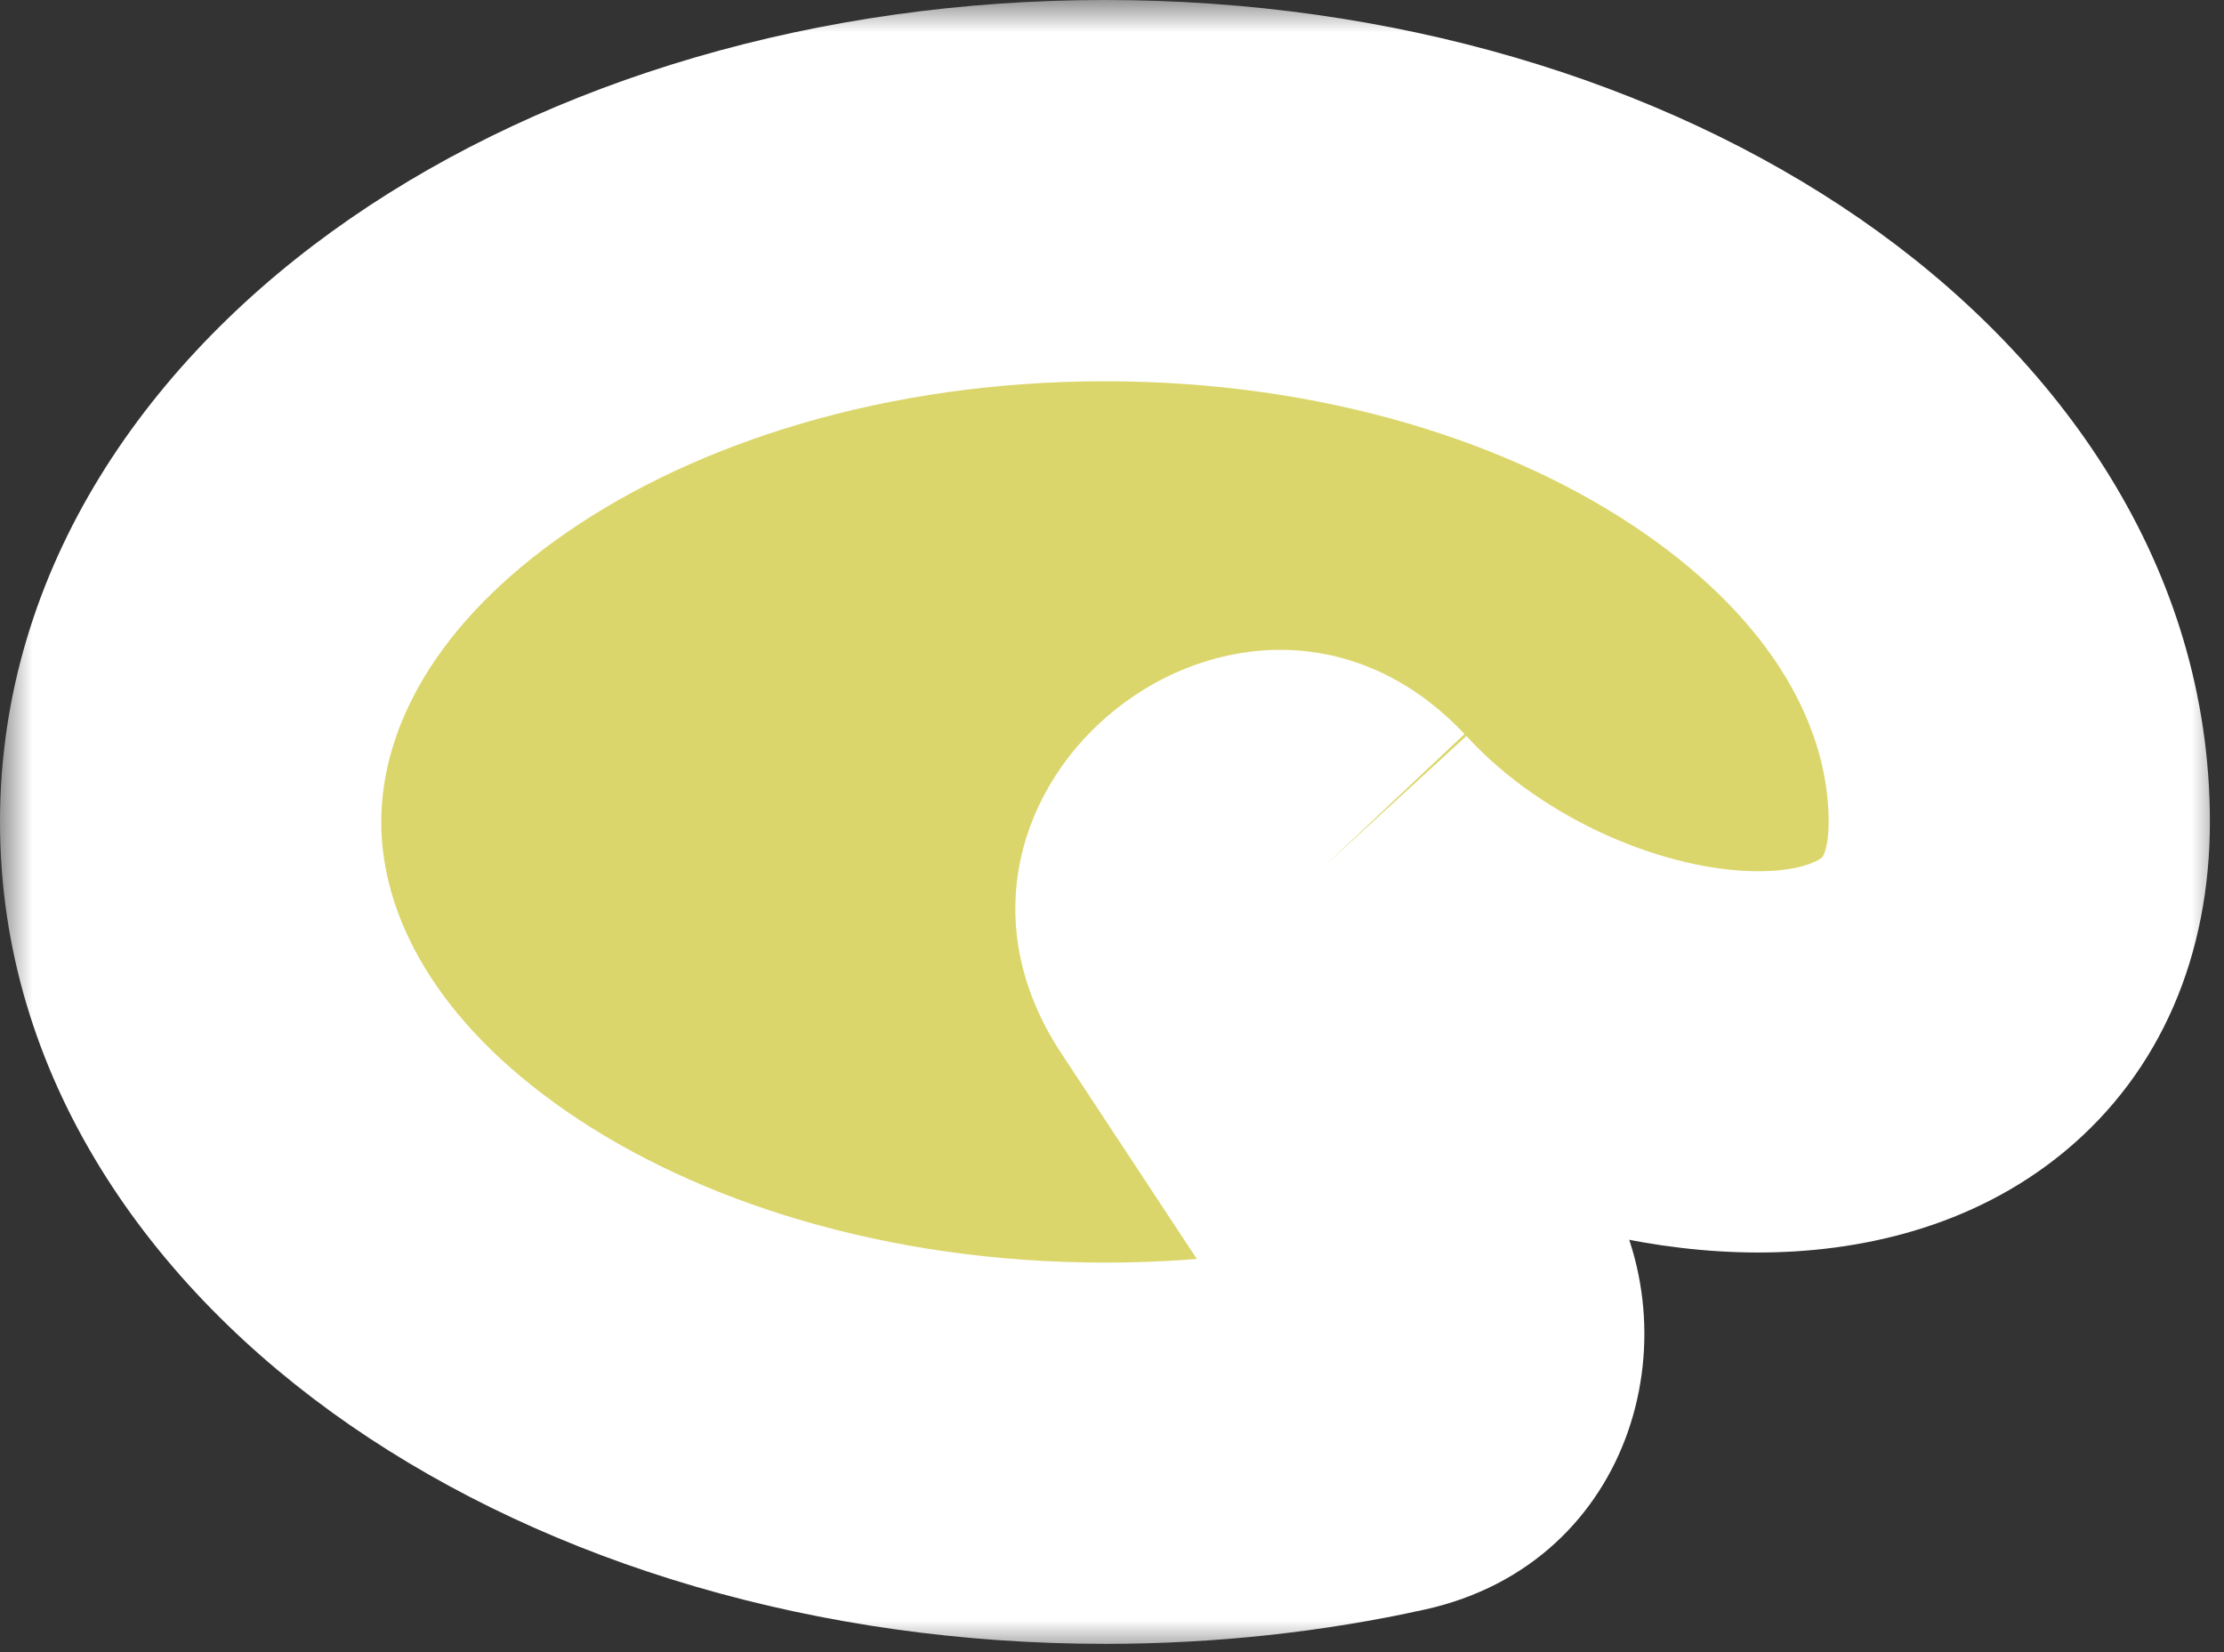 <svg width="35" height="26" viewBox="0 0 35 26" fill="none" xmlns="http://www.w3.org/2000/svg">
<rect x="0" y="0" width="35" height="26" fill="#333333" stroke="none"/>
<mask id="path-1-outside-1_916_2516" maskUnits="userSpaceOnUse" x="0" y="0" width="35" height="26" fill="black">
<rect fill="white" width="35" height="26"/>
<path fill-rule="evenodd" clip-rule="evenodd" d="M20.865 13.609C24.429 17.501 31.778 18.213 31.778 12.935C31.778 7.448 25.336 3 17.389 3C9.442 3 3 7.448 3 12.935C3 18.422 9.442 22.87 17.389 22.87C18.918 22.87 20.392 22.706 21.775 22.4C22.798 22.175 23.204 20.991 22.628 20.116L19.205 14.922C18.49 13.838 19.974 12.664 20.865 13.609Z"/>
</mask>
<path fill-rule="evenodd" clip-rule="evenodd" d="M20.865 13.609C24.429 17.501 31.778 18.213 31.778 12.935C31.778 7.448 25.336 3 17.389 3C9.442 3 3 7.448 3 12.935C3 18.422 9.442 22.87 17.389 22.87C18.918 22.87 20.392 22.706 21.775 22.4C22.798 22.175 23.204 20.991 22.628 20.116L19.205 14.922C18.49 13.838 19.974 12.664 20.865 13.609Z" fill="#DBD66B"/>
<path d="M22.628 20.116L20.123 21.767L22.628 20.116ZM19.205 14.922L21.71 13.271L19.205 14.922ZM17.389 6C20.831 6 23.816 6.968 25.859 8.379C27.914 9.797 28.778 11.458 28.778 12.935H34.778C34.778 8.925 32.421 5.618 29.268 3.441C26.103 1.256 21.894 0 17.389 0V6ZM6 12.935C6 11.458 6.864 9.797 8.919 8.379C10.961 6.968 13.947 6 17.389 6V0C12.884 0 8.675 1.256 5.51 3.441C2.357 5.618 0 8.925 0 12.935H6ZM17.389 19.87C13.947 19.87 10.961 18.902 8.919 17.492C6.864 16.073 6 14.412 6 12.935H0C0 16.945 2.357 20.252 5.51 22.429C8.675 24.615 12.884 25.87 17.389 25.87V19.87ZM21.128 19.471C19.961 19.729 18.704 19.87 17.389 19.87V25.87C19.133 25.87 20.824 25.683 22.422 25.33L21.128 19.471ZM25.133 18.466L21.71 13.271L16.7 16.573L20.123 21.767L25.133 18.466ZM22.422 25.33C25.75 24.595 26.721 20.875 25.133 18.466L20.123 21.767C19.879 21.397 19.821 20.918 19.981 20.478C20.15 20.013 20.569 19.594 21.128 19.471L22.422 25.33ZM21.71 13.271C21.96 13.651 22.091 14.19 21.972 14.749C21.865 15.255 21.588 15.625 21.294 15.858C21 16.09 20.576 16.275 20.059 16.262C19.487 16.249 18.993 15.997 18.681 15.667L23.048 11.552C19.642 7.937 13.967 12.426 16.7 16.573L21.71 13.271ZM28.778 12.935C28.778 13.245 28.725 13.395 28.704 13.443C28.687 13.482 28.676 13.491 28.664 13.501C28.62 13.537 28.349 13.712 27.664 13.711C26.239 13.708 24.305 12.924 23.077 11.583L18.652 15.636C20.988 18.186 24.511 19.704 27.652 19.711C29.249 19.714 31.038 19.321 32.484 18.128C34.018 16.861 34.778 15.012 34.778 12.935H28.778Z" fill="white" mask="url(#path-1-outside-1_916_2516)"/>
</svg>
